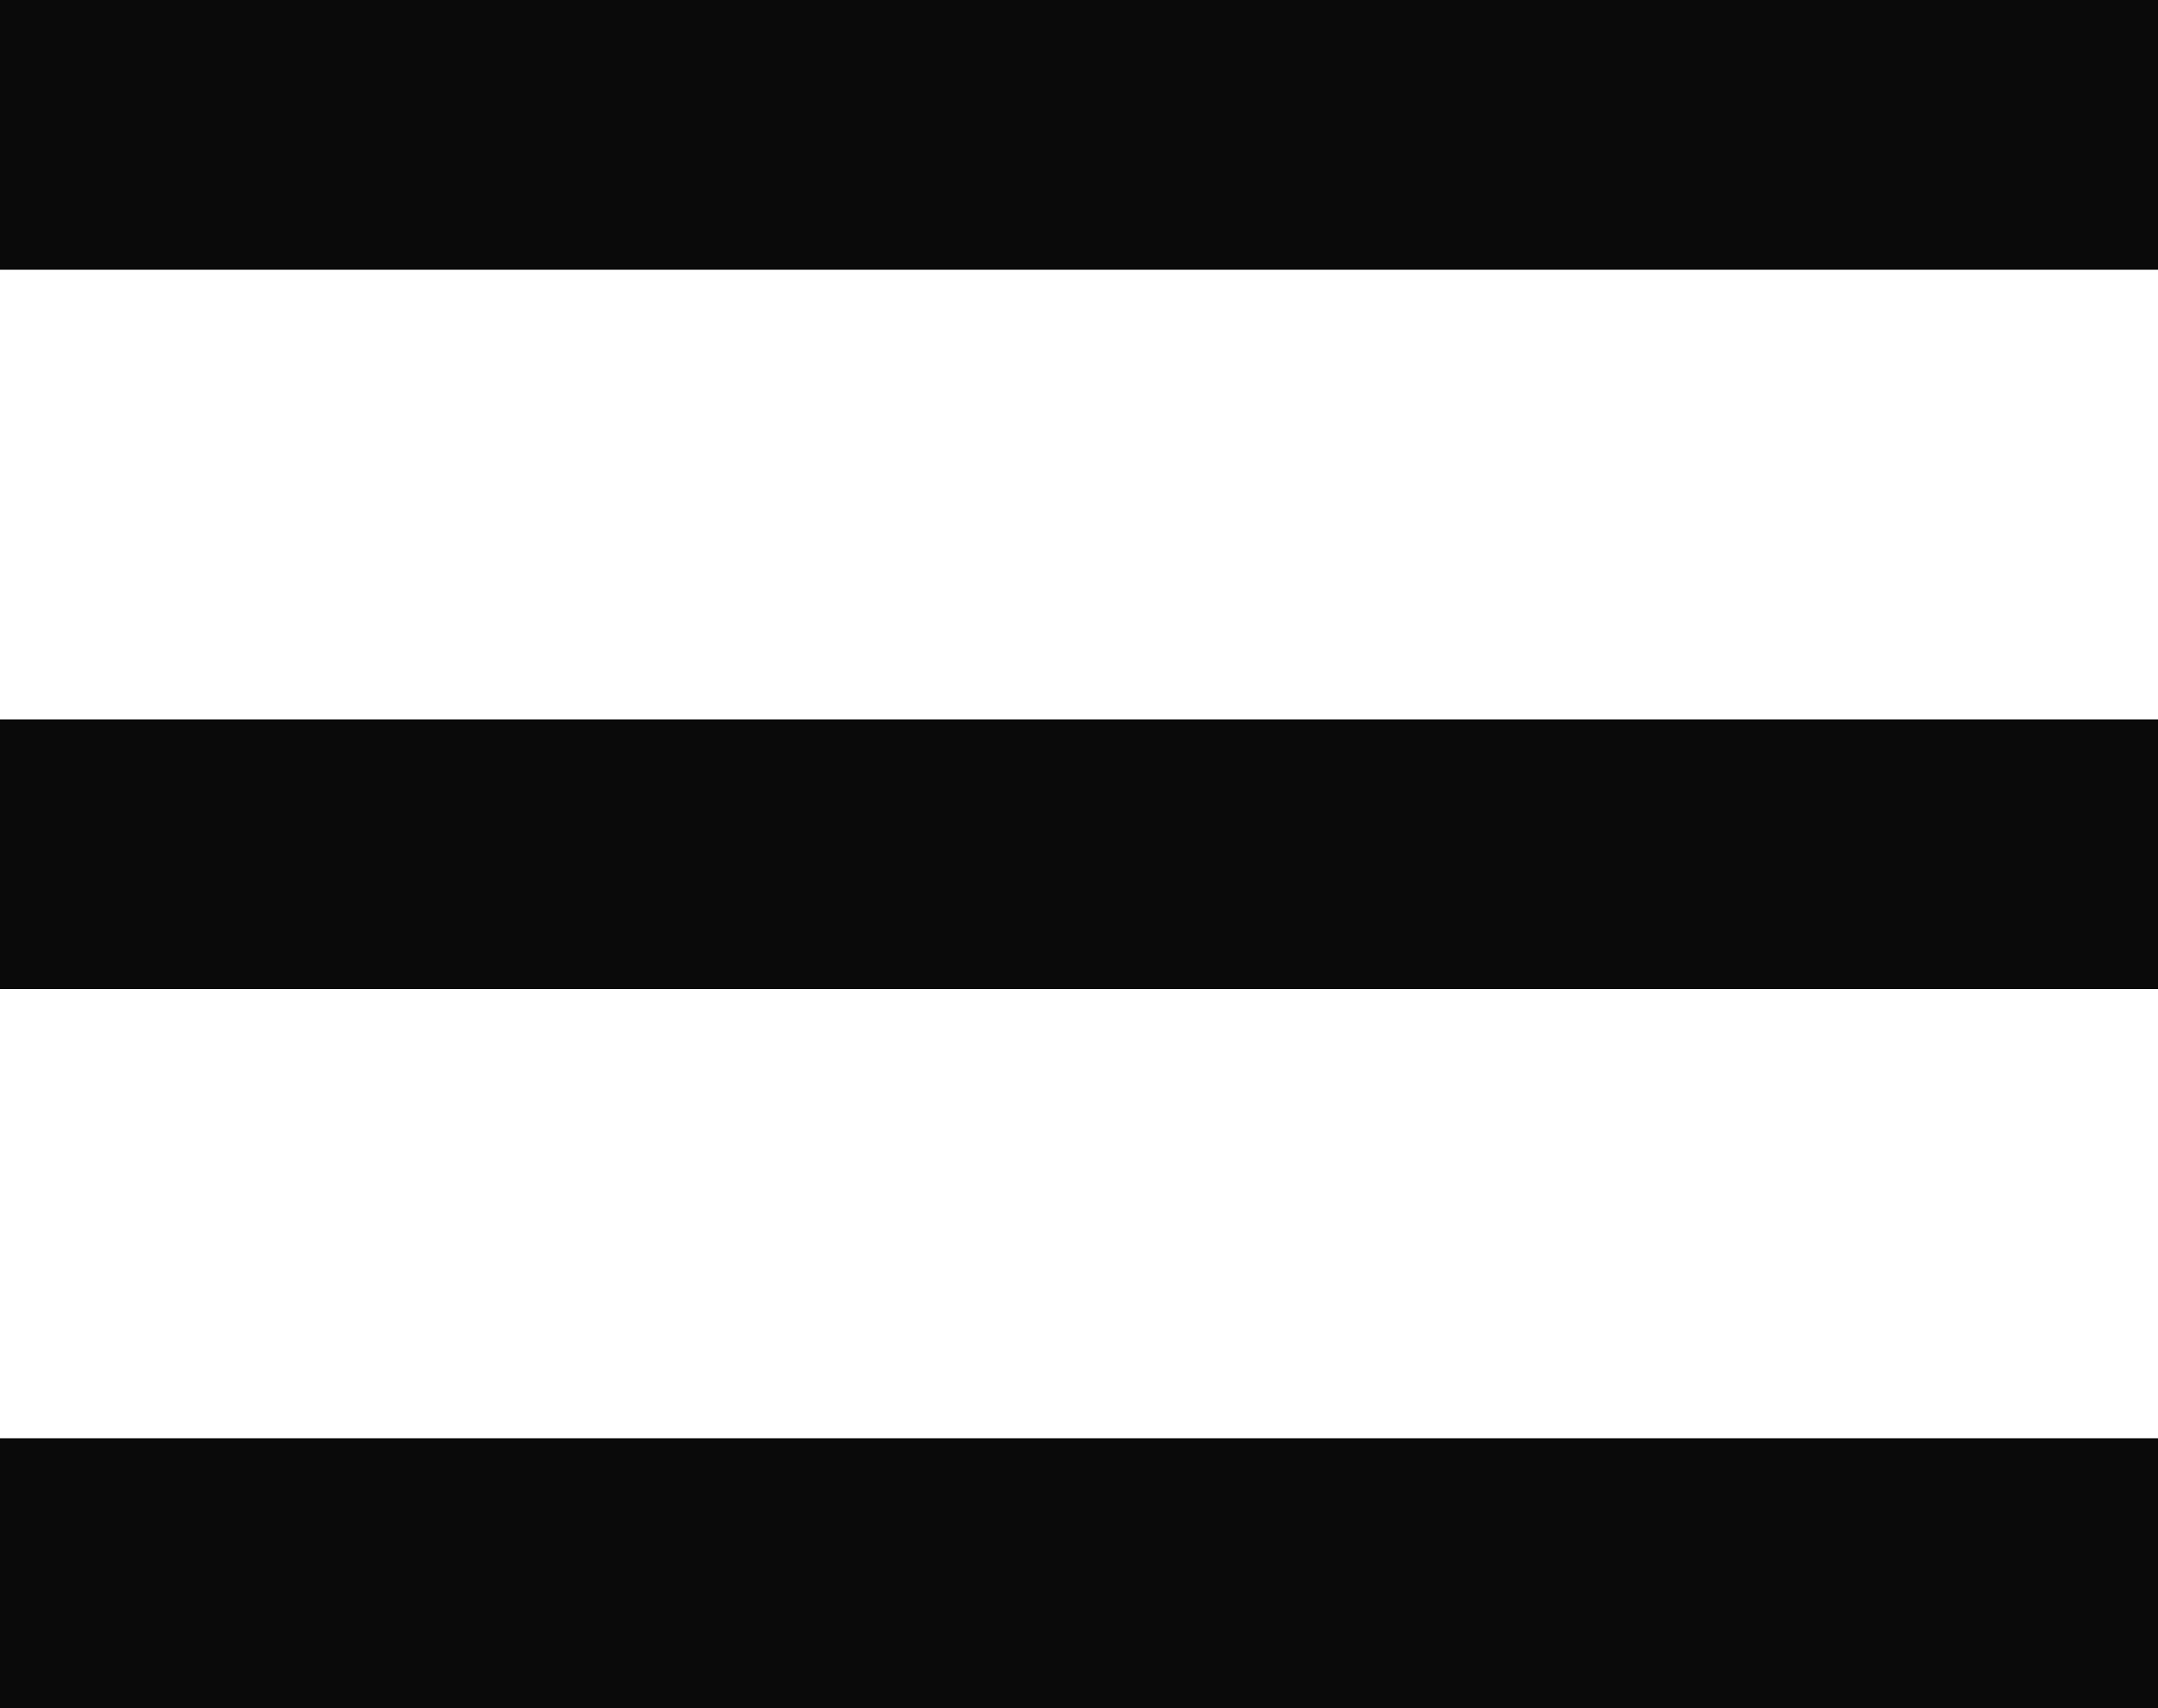 <svg xmlns="http://www.w3.org/2000/svg" viewBox="0 0 44 34.83"><defs><style>.cls-1{fill:#0a0a0a;fill-rule:evenodd;}</style></defs><g id="Layer_2" data-name="Layer 2"><g id="Layer_1-2" data-name="Layer 1"><path id="Path_31" data-name="Path 31" class="cls-1" d="M0,0H44V5.5H0ZM0,14.67H44v5.5H0ZM0,29.33H44v5.5H0Z"/></g></g></svg>